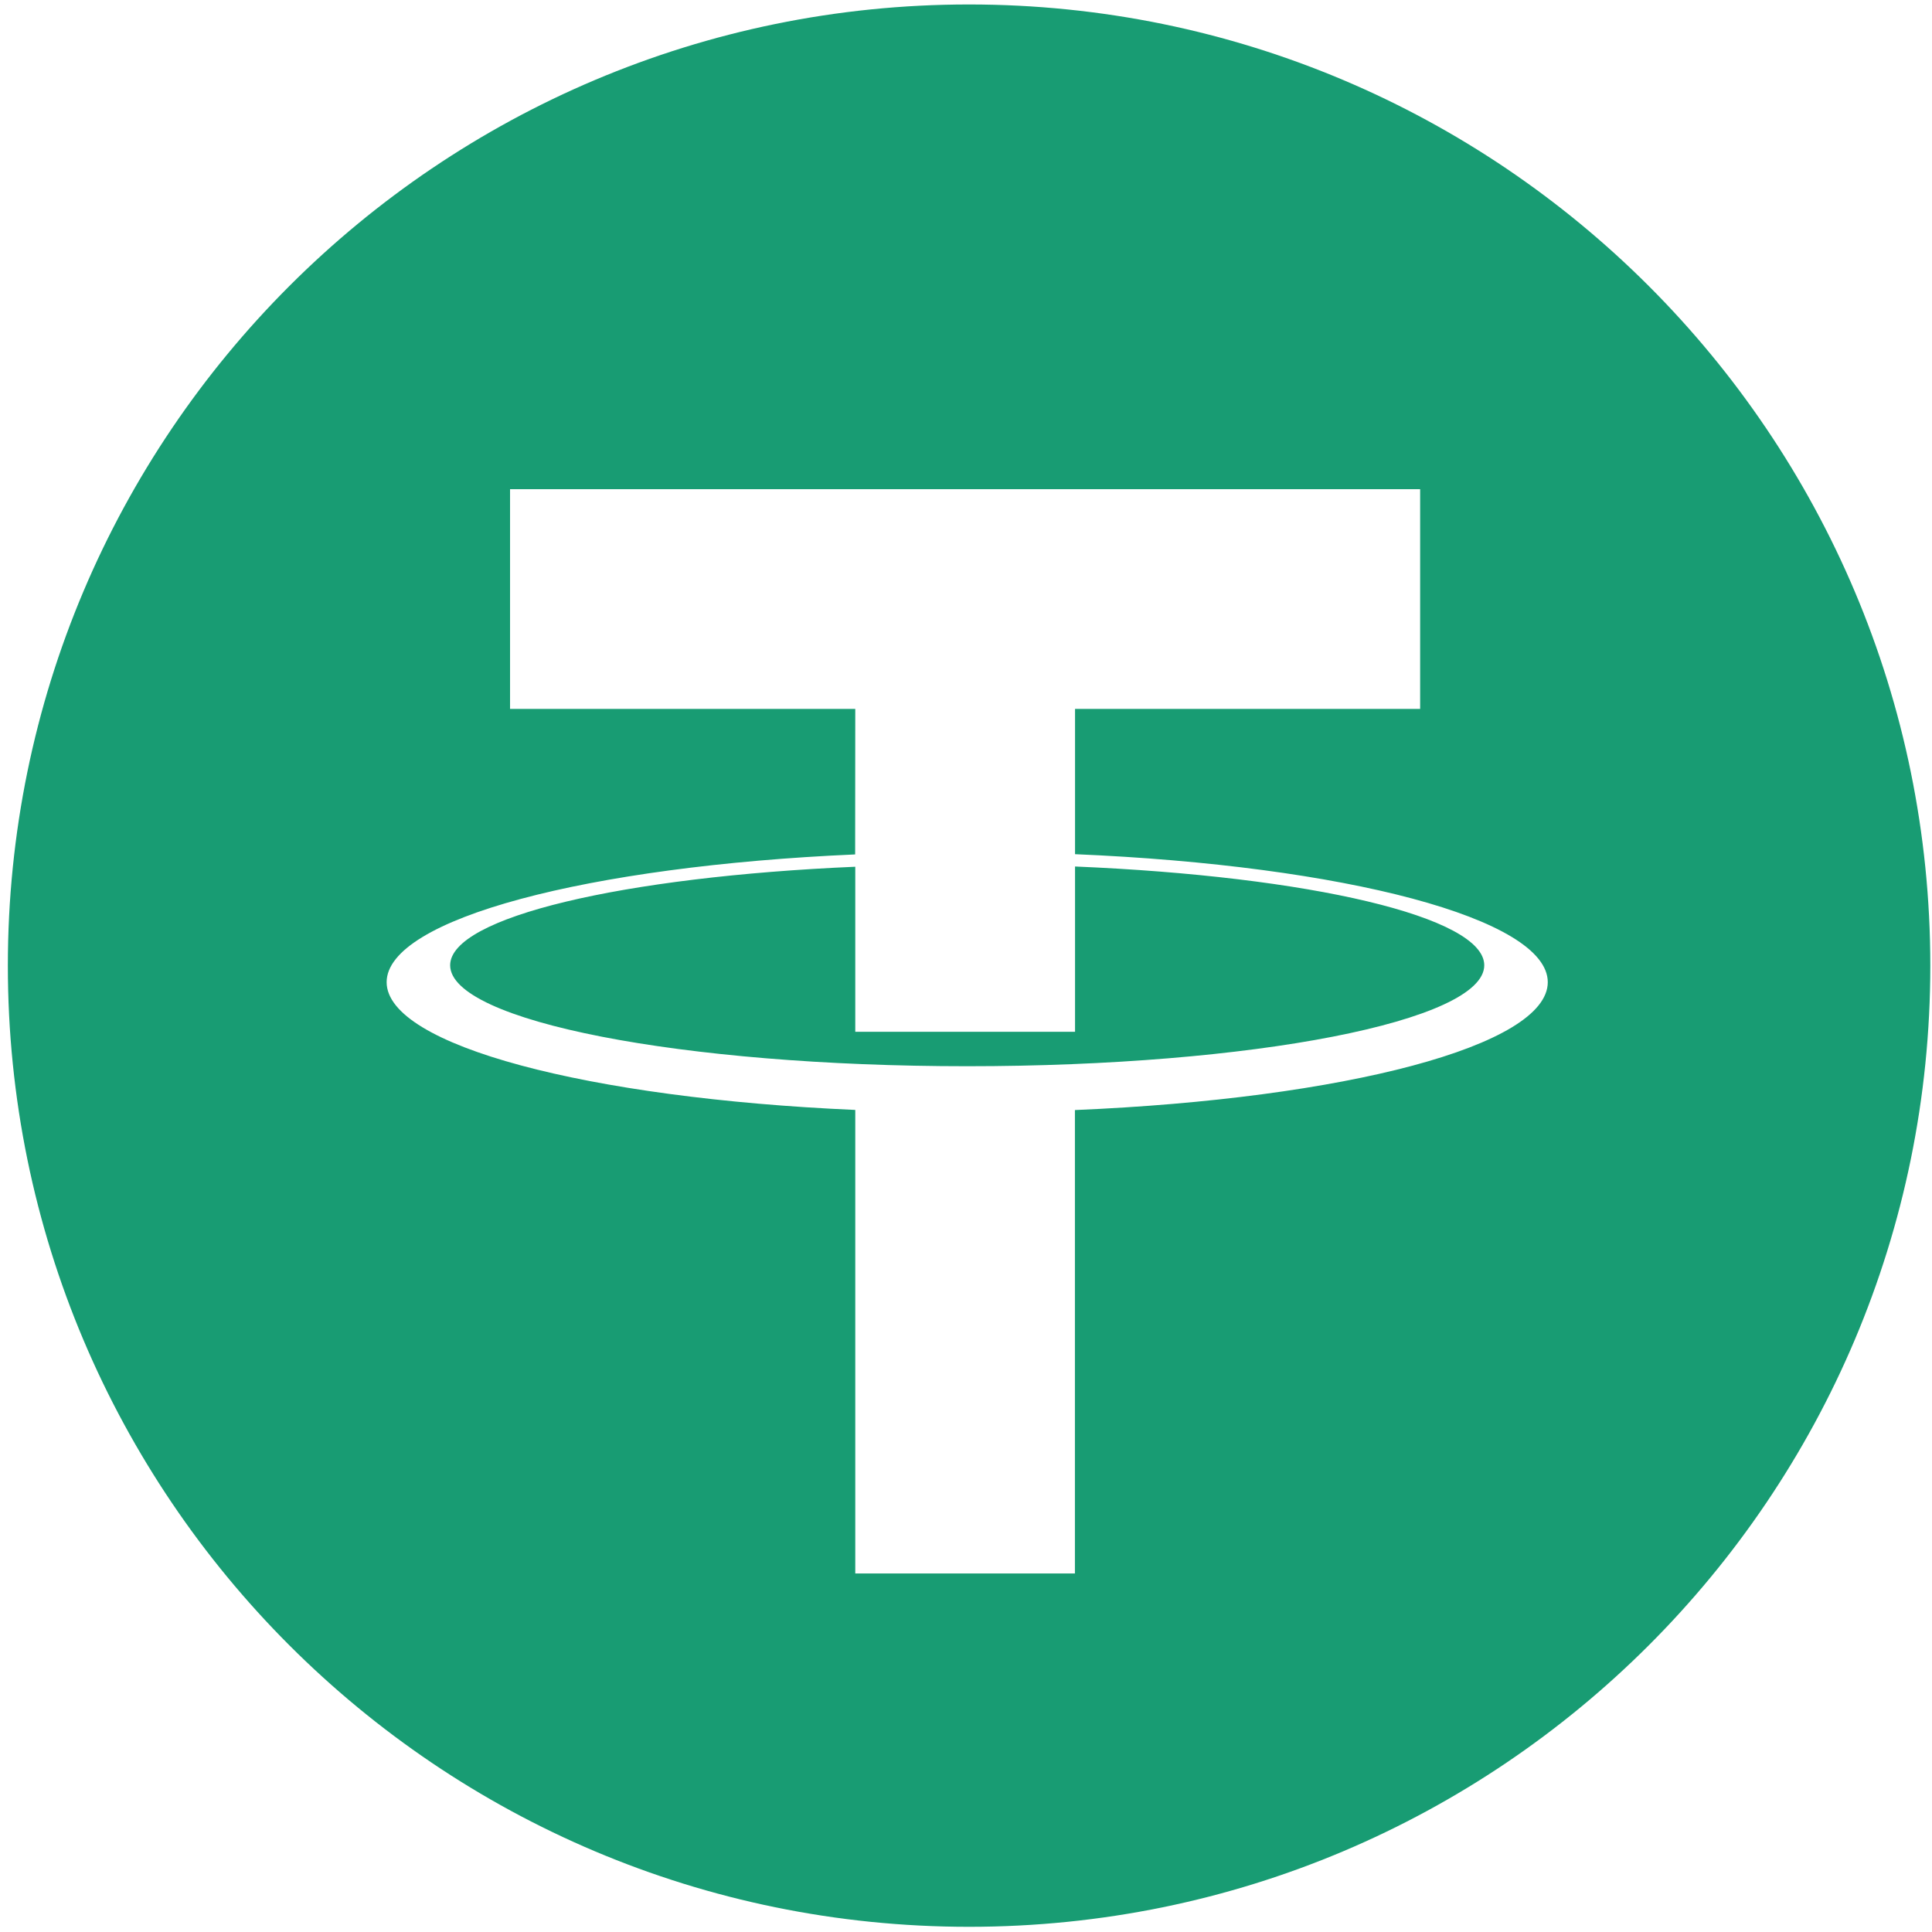 <?xml version="1.0" encoding="UTF-8"?>
<svg width="16px" height="16px" viewBox="0 0 16 16" version="1.1" xmlns="http://www.w3.org/2000/svg" xmlns:xlink="http://www.w3.org/1999/xlink">
    <title>Icon/人名币备份 2</title>
    <g id="页面-1" stroke="none" stroke-width="1" fill="none" fill-rule="evenodd">
        <g id="我的持有-提现-usdt2" transform="translate(-28, -160)" fill="#189C73" fill-rule="nonzero">
            <g id="Icon/人名币备份-2" transform="translate(28, 160)">
                <path d="M8.025,0.037 C12.422,0.037 15.986,3.601 15.986,7.997 C15.986,12.394 12.422,15.957 8.025,15.957 C3.629,15.957 0.065,12.394 0.065,7.997 C0.065,3.601 3.629,0.037 8.025,0.037 Z M11.761,4.051 L4.224,4.051 L4.224,5.871 L7.083,5.871 L7.082,7.076 C4.871,7.173 3.202,7.609 3.202,8.134 C3.202,8.658 4.871,9.095 7.083,9.192 L7.083,13.031 L8.902,13.031 L8.902,9.193 C11.132,9.099 12.818,8.661 12.818,8.134 C12.818,7.607 11.132,7.168 8.903,7.074 L8.903,5.871 L11.761,5.871 L11.761,4.051 Z M12.292,7.994 C12.292,8.456 10.375,8.83 8.01,8.83 C5.645,8.83 3.728,8.456 3.728,7.994 C3.728,7.595 5.163,7.261 7.083,7.178 L7.083,8.545 L8.903,8.545 L8.903,7.176 C10.84,7.257 12.292,7.592 12.292,7.994 Z" id="形状结合"></path>
            </g>
        </g>
    </g>
</svg>